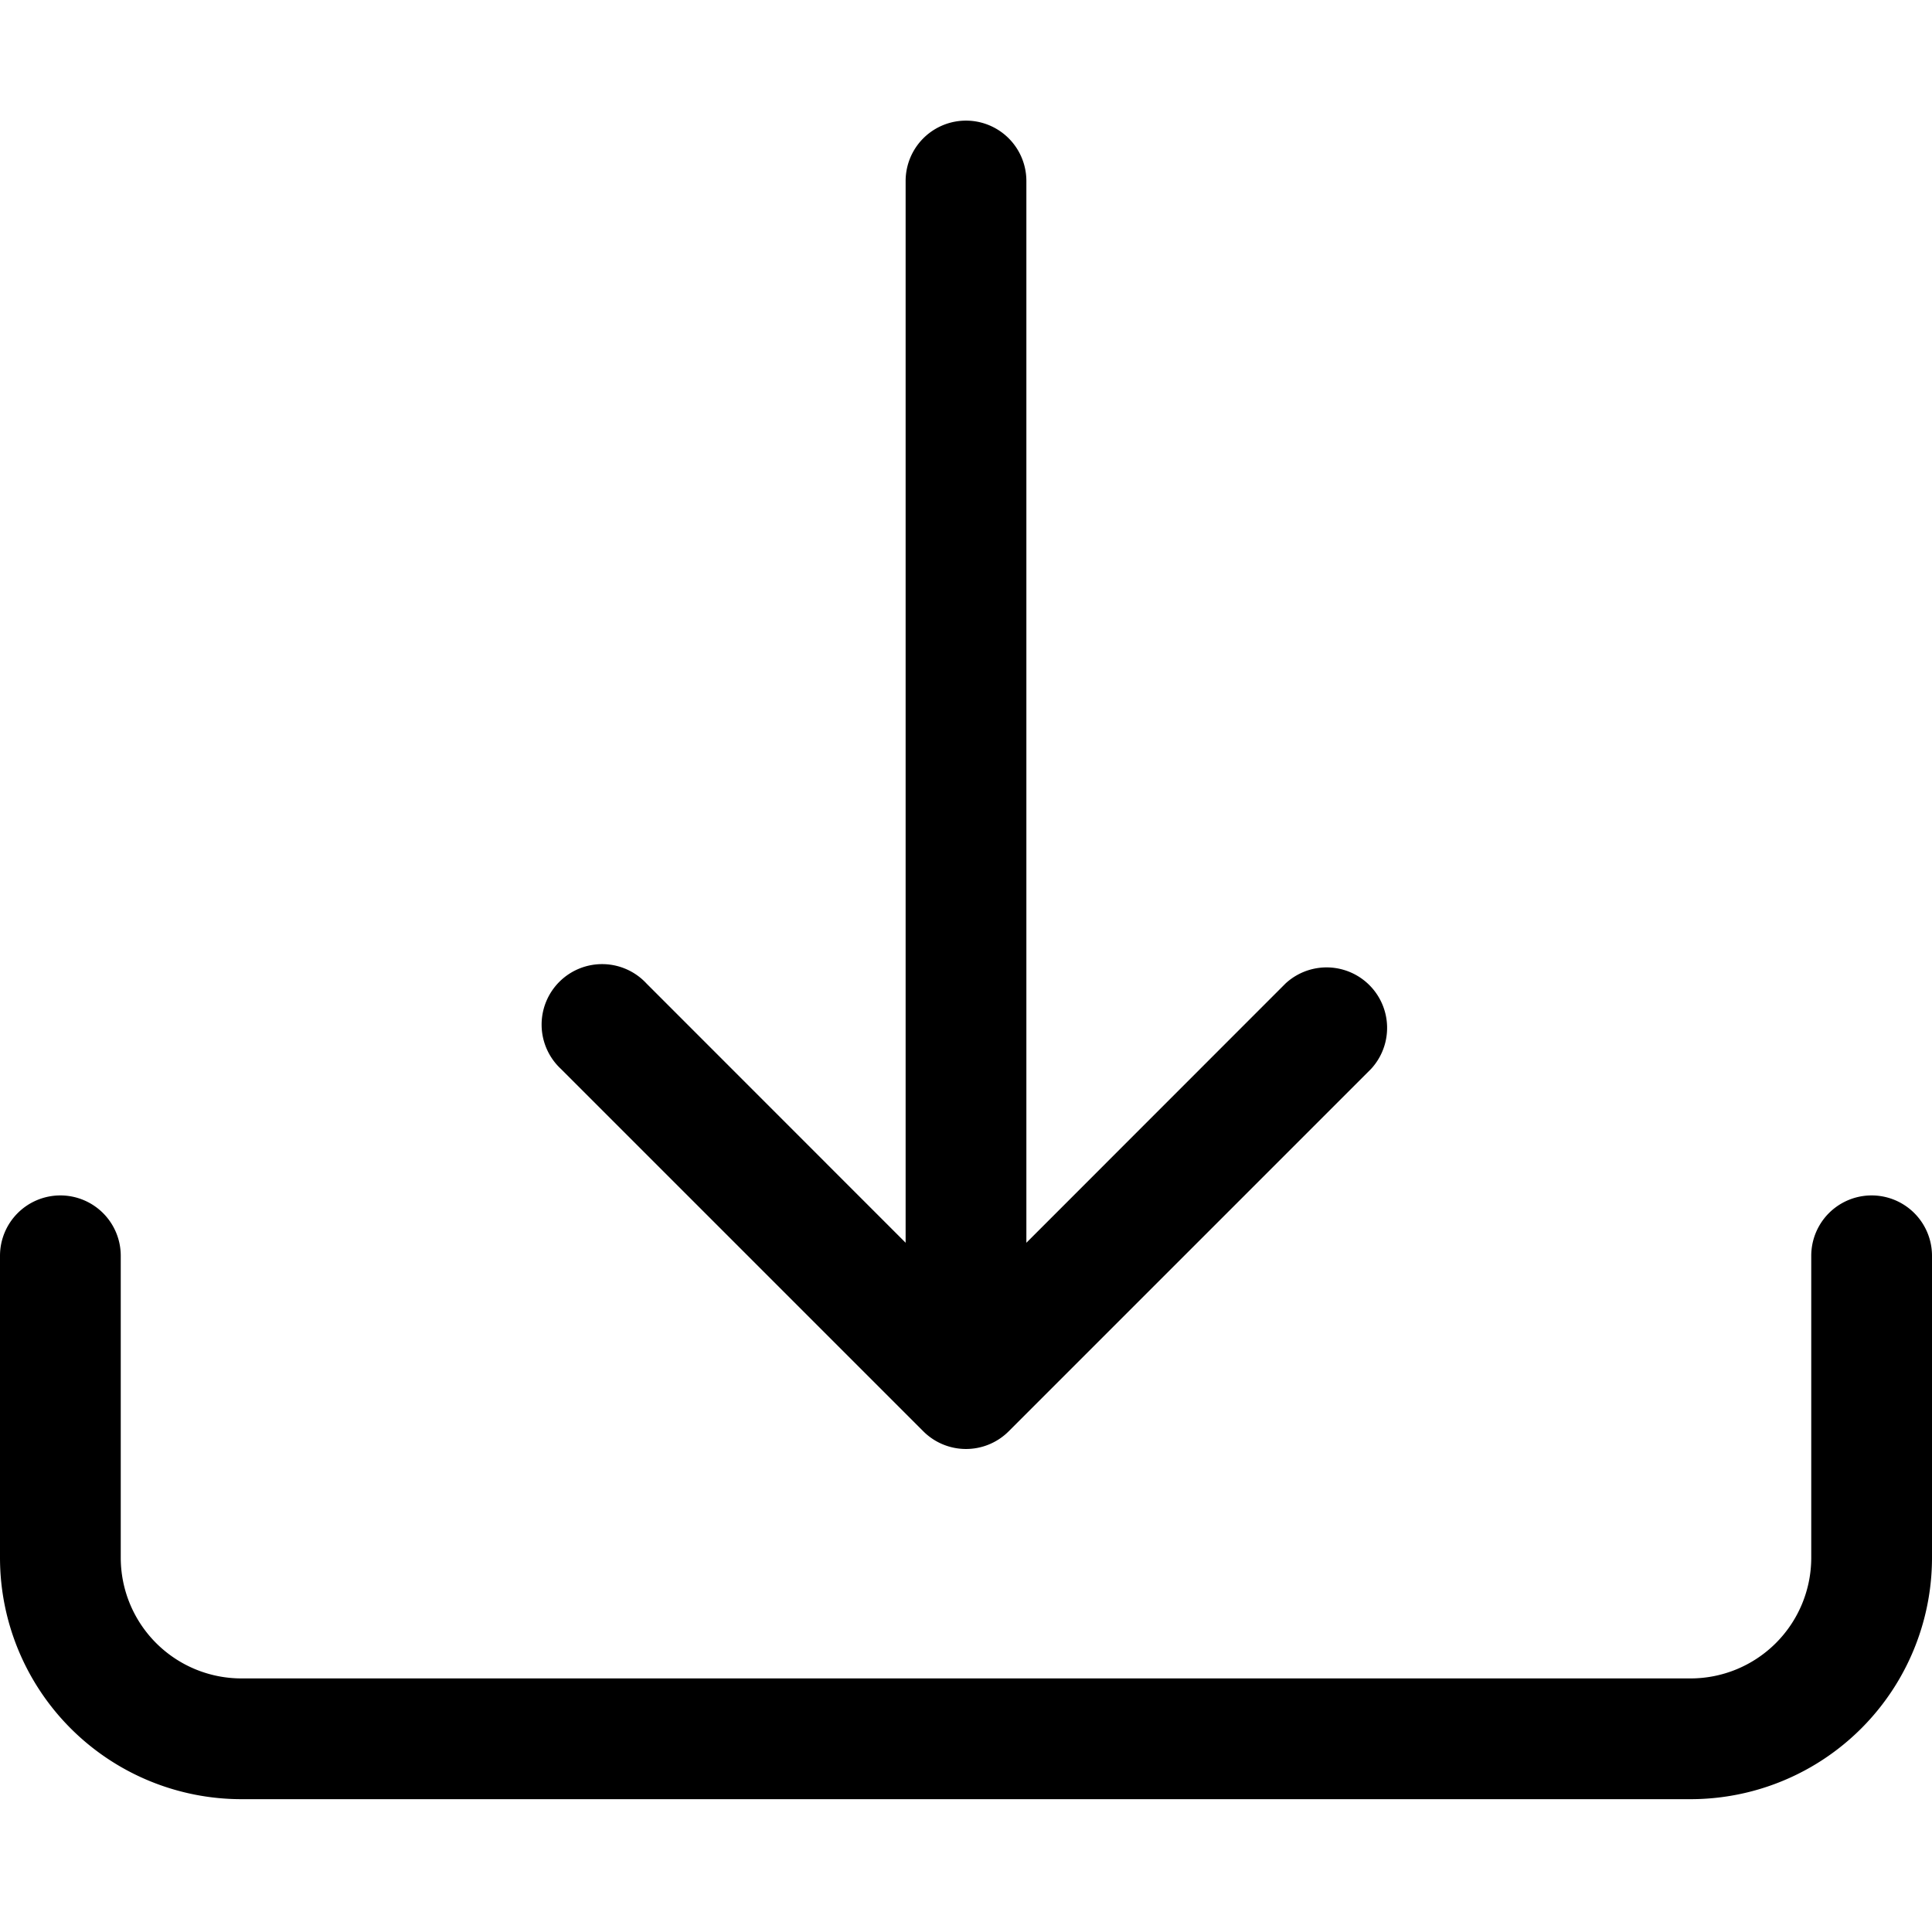 <svg xmlns="http://www.w3.org/2000/svg" fill="currentColor" class="bi bi-upload" viewBox="0 0 16 16"><path d="M.5 9.9a.5.5 0 0 1 .5.5v2.5a1 1 0 0 0 1 1h12a1 1 0 0 0 1-1v-2.5a.5.5 0 0 1 1 0v2.5a2 2 0 0 1-2 2H2a2 2 0 0 1-2-2v-2.5a.5.5 0 0 1 .5-.5z" /><path d="m 7.646,11.853 a 0.5,0.5 0 0 0 0.708,0 l 3,-3 a 0.501,0.501 0 0 0 -0.708,-0.708 L 8.5,10.292 V 1.499 a 0.5,0.5 0 0 0 -1,0 V 10.292 L 5.354,8.145 a 0.501,0.501 0 1 0 -0.708,0.708 z" /></svg>